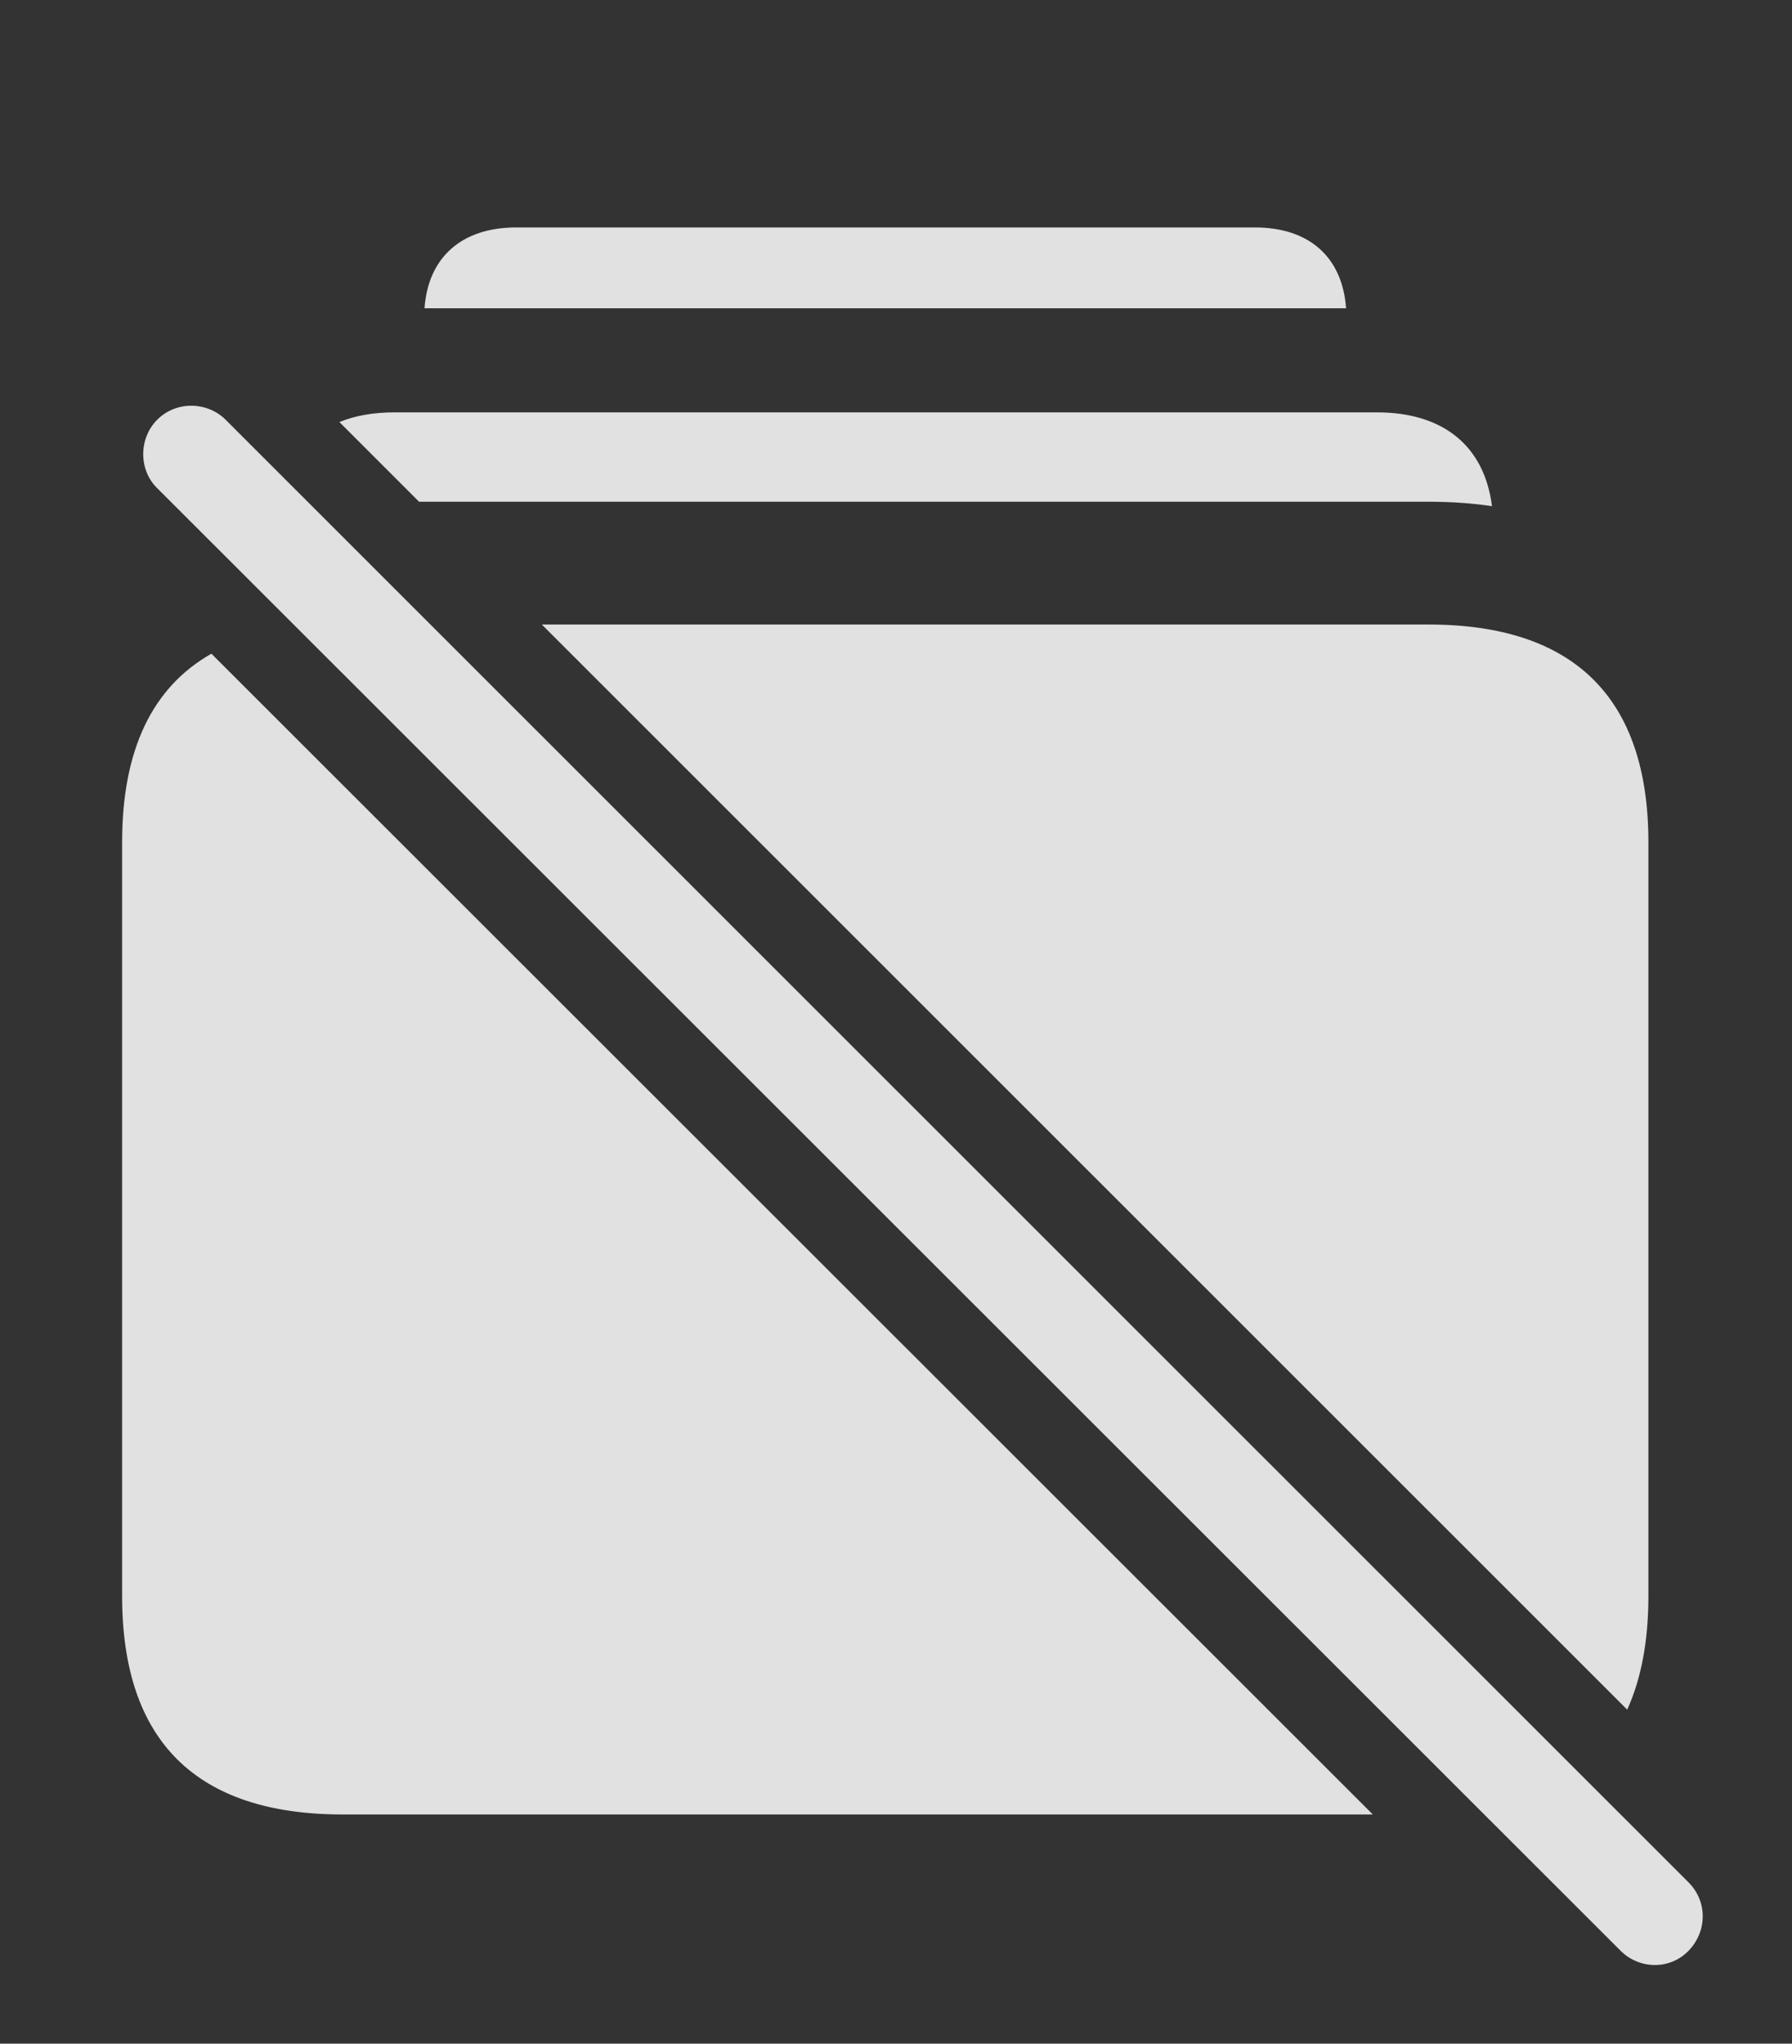 <?xml version="1.0" encoding="UTF-8"?>
<!--Generator: Apple Native CoreSVG 341-->
<!DOCTYPE svg
PUBLIC "-//W3C//DTD SVG 1.1//EN"
       "http://www.w3.org/Graphics/SVG/1.1/DTD/svg11.dtd">
<svg version="1.1" xmlns="http://www.w3.org/2000/svg" xmlns:xlink="http://www.w3.org/1999/xlink" viewBox="0 0 30.947 35.286">
 <rect x="0" y="0" width="30.947" height="35.286" fill="#333333" stroke="none"/>
 <g>
  <rect height="35.286" opacity="0" width="30.947" x="0" y="0"/>
  <path d="M23.246 5.323L7.331 5.323C7.394 4.439 7.977 3.927 8.916 3.927L21.67 3.927C22.609 3.927 23.183 4.439 23.246 5.323Z" fill="white" fill-opacity="0.85"/>
  <path d="M25.766 8.74C25.419 8.687 25.051 8.663 24.668 8.663L7.237 8.663L5.861 7.287C6.131 7.177 6.447 7.12 6.807 7.12L23.779 7.12C24.927 7.12 25.635 7.702 25.766 8.74Z" fill="white" fill-opacity="0.85"/>
  <path d="M23.708 31.329L5.918 31.329C3.389 31.329 2.109 30.06 2.109 27.56L2.109 14.542C2.109 12.955 2.625 11.868 3.651 11.287ZM28.467 14.542L28.467 27.56C28.467 28.329 28.345 28.983 28.101 29.519L9.357 10.783L24.668 10.783C27.188 10.783 28.467 12.052 28.467 14.542Z" fill="white" fill-opacity="0.85"/>
  <path d="M27.988 33.683C28.311 34.005 28.838 34.015 29.16 33.683C29.482 33.351 29.492 32.833 29.16 32.501L3.896 7.247C3.584 6.935 3.047 6.915 2.715 7.247C2.393 7.57 2.393 8.116 2.715 8.429Z" fill="white" fill-opacity="0.85"/>
 </g>
</svg>
